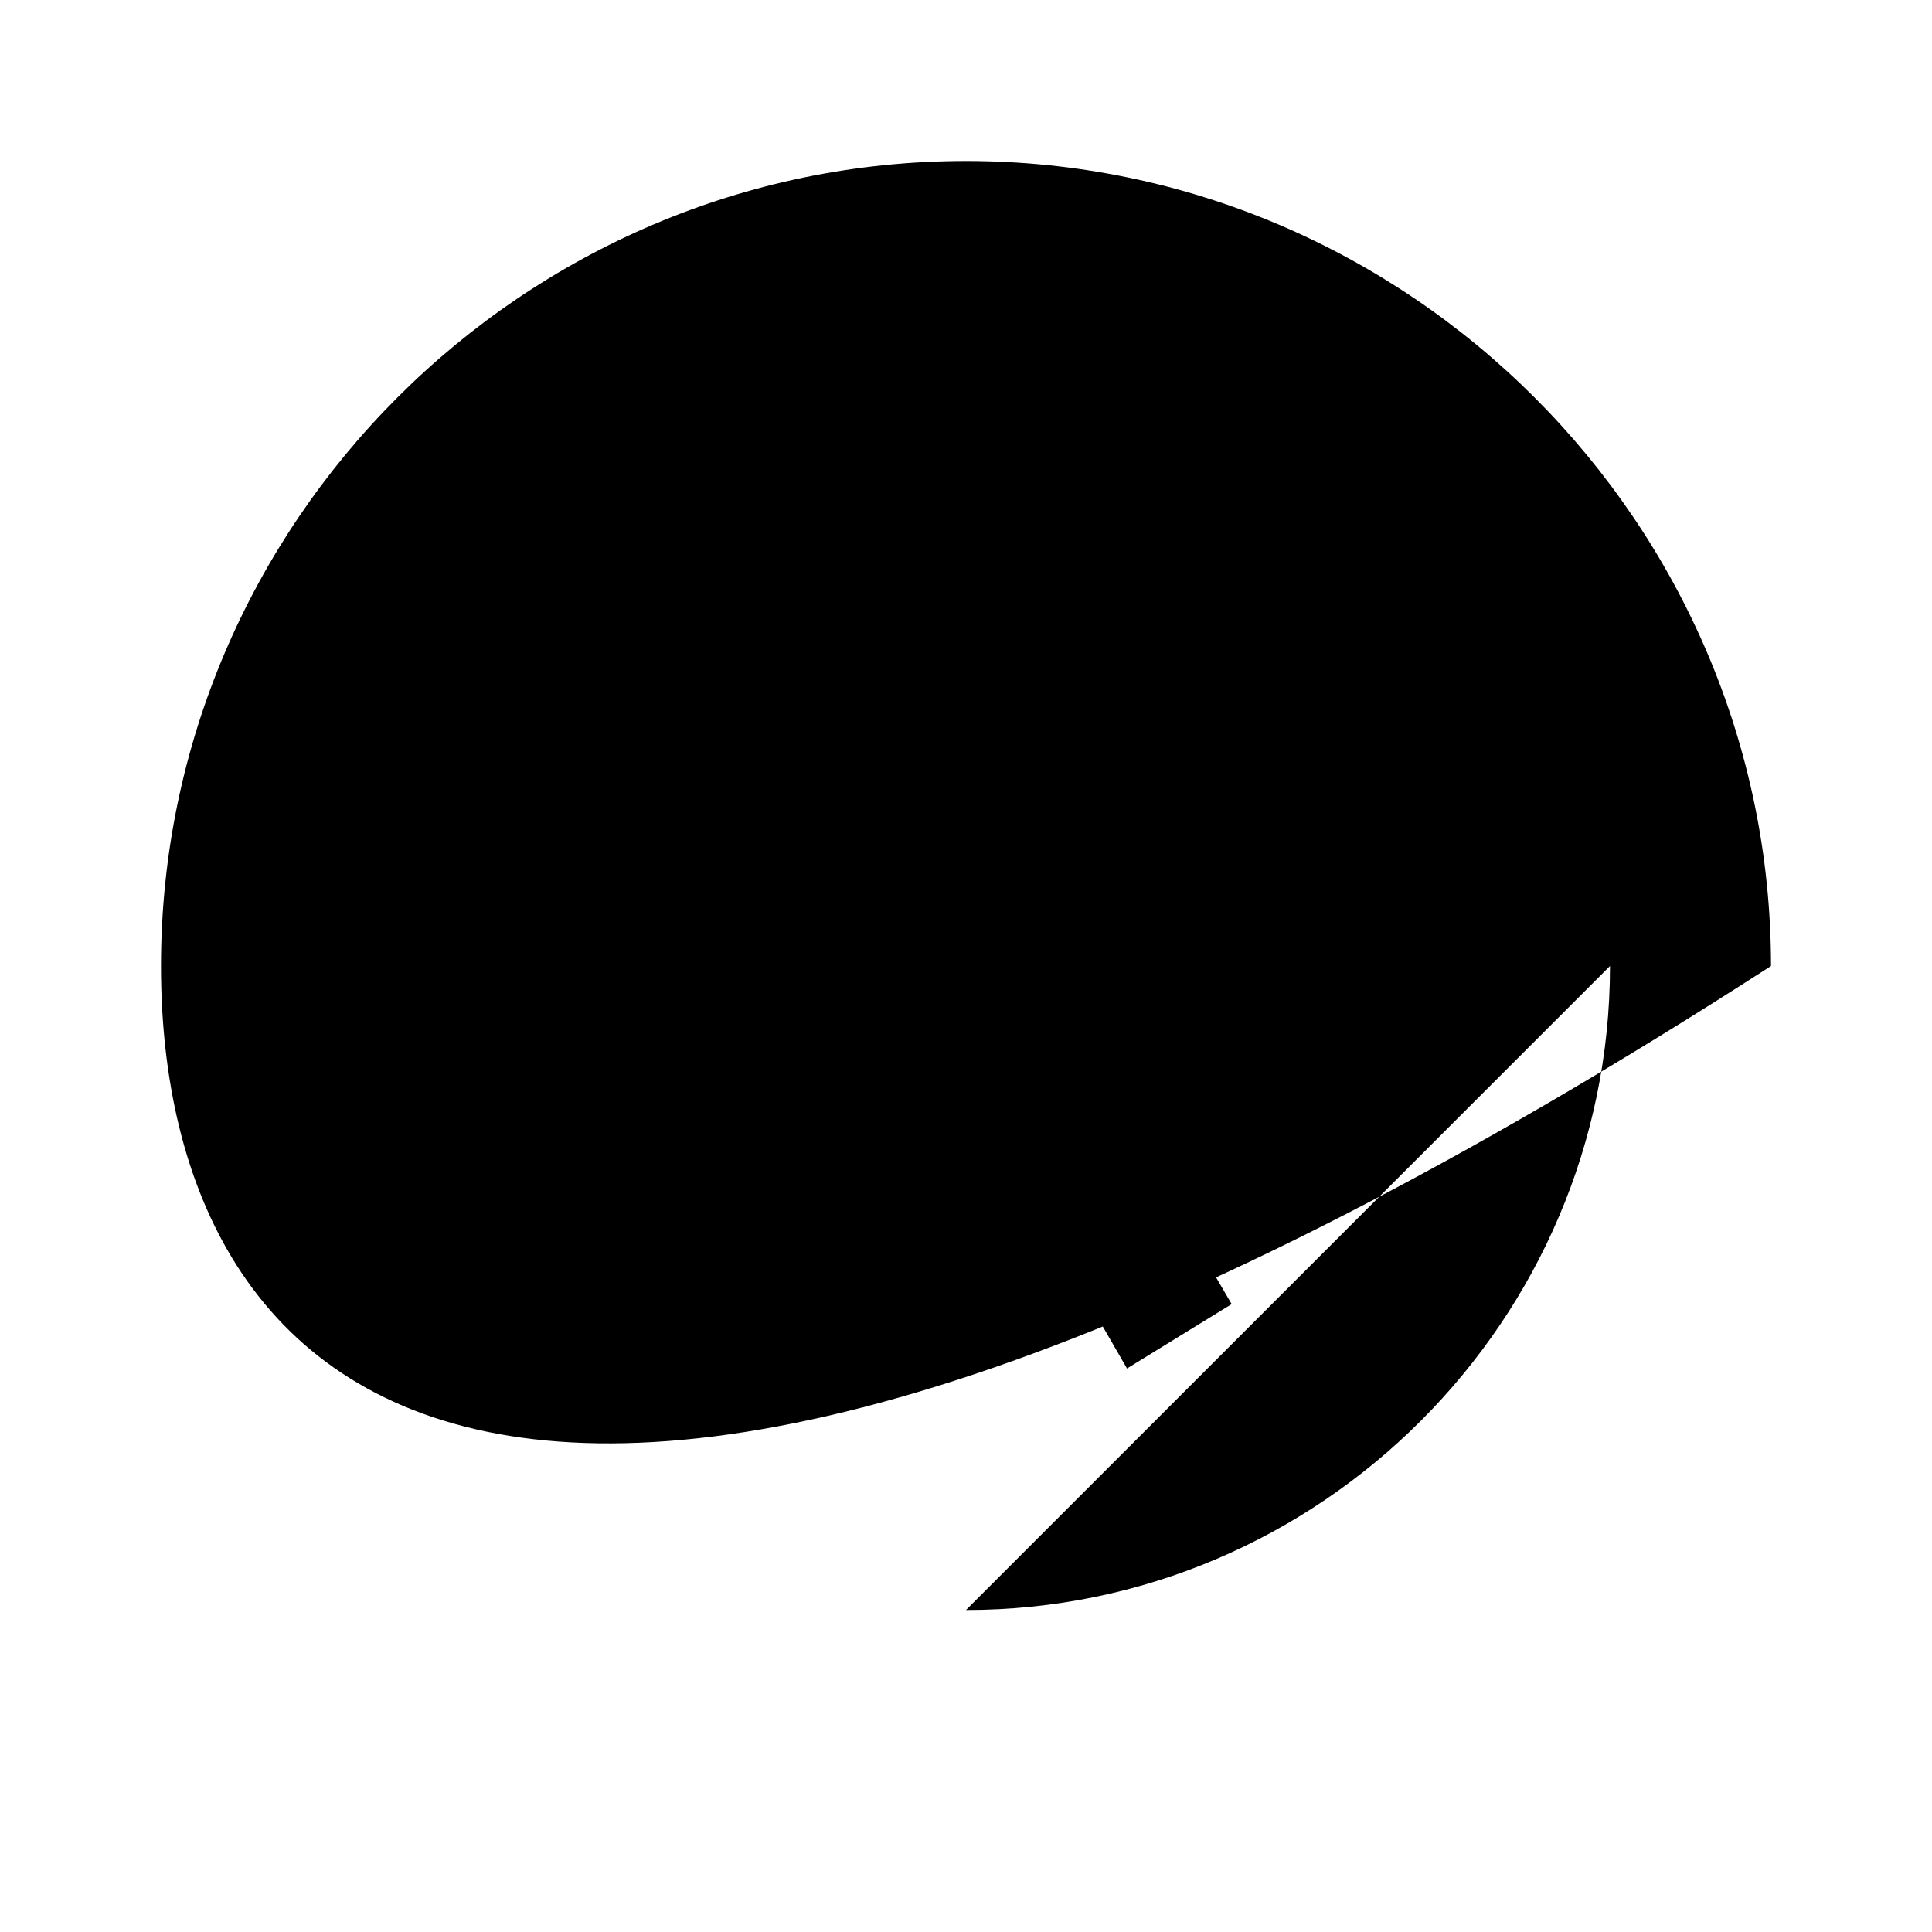 <?xml version="1.0" encoding="UTF-8"?><!DOCTYPE svg PUBLIC "-//W3C//DTD SVG 1.1//EN" "http://www.w3.org/Graphics/SVG/1.1/DTD/svg11.dtd"><svg xmlns="http://www.w3.org/2000/svg" xmlns:xlink="http://www.w3.org/1999/xlink" version="1.1" width="24" height="24" viewBox="0 0 24 24"><path d="M12,20C16.4,20 20,16.4 20,12M12,2C17.5,2 22,6.5 22,12C6.5,22 2,17.5 2,12C2,6.5 6.5,2 12,2M15.3,16.2L14,17L11,11.8V7H12.5V11.4L15.3,16.2Z" /></svg>